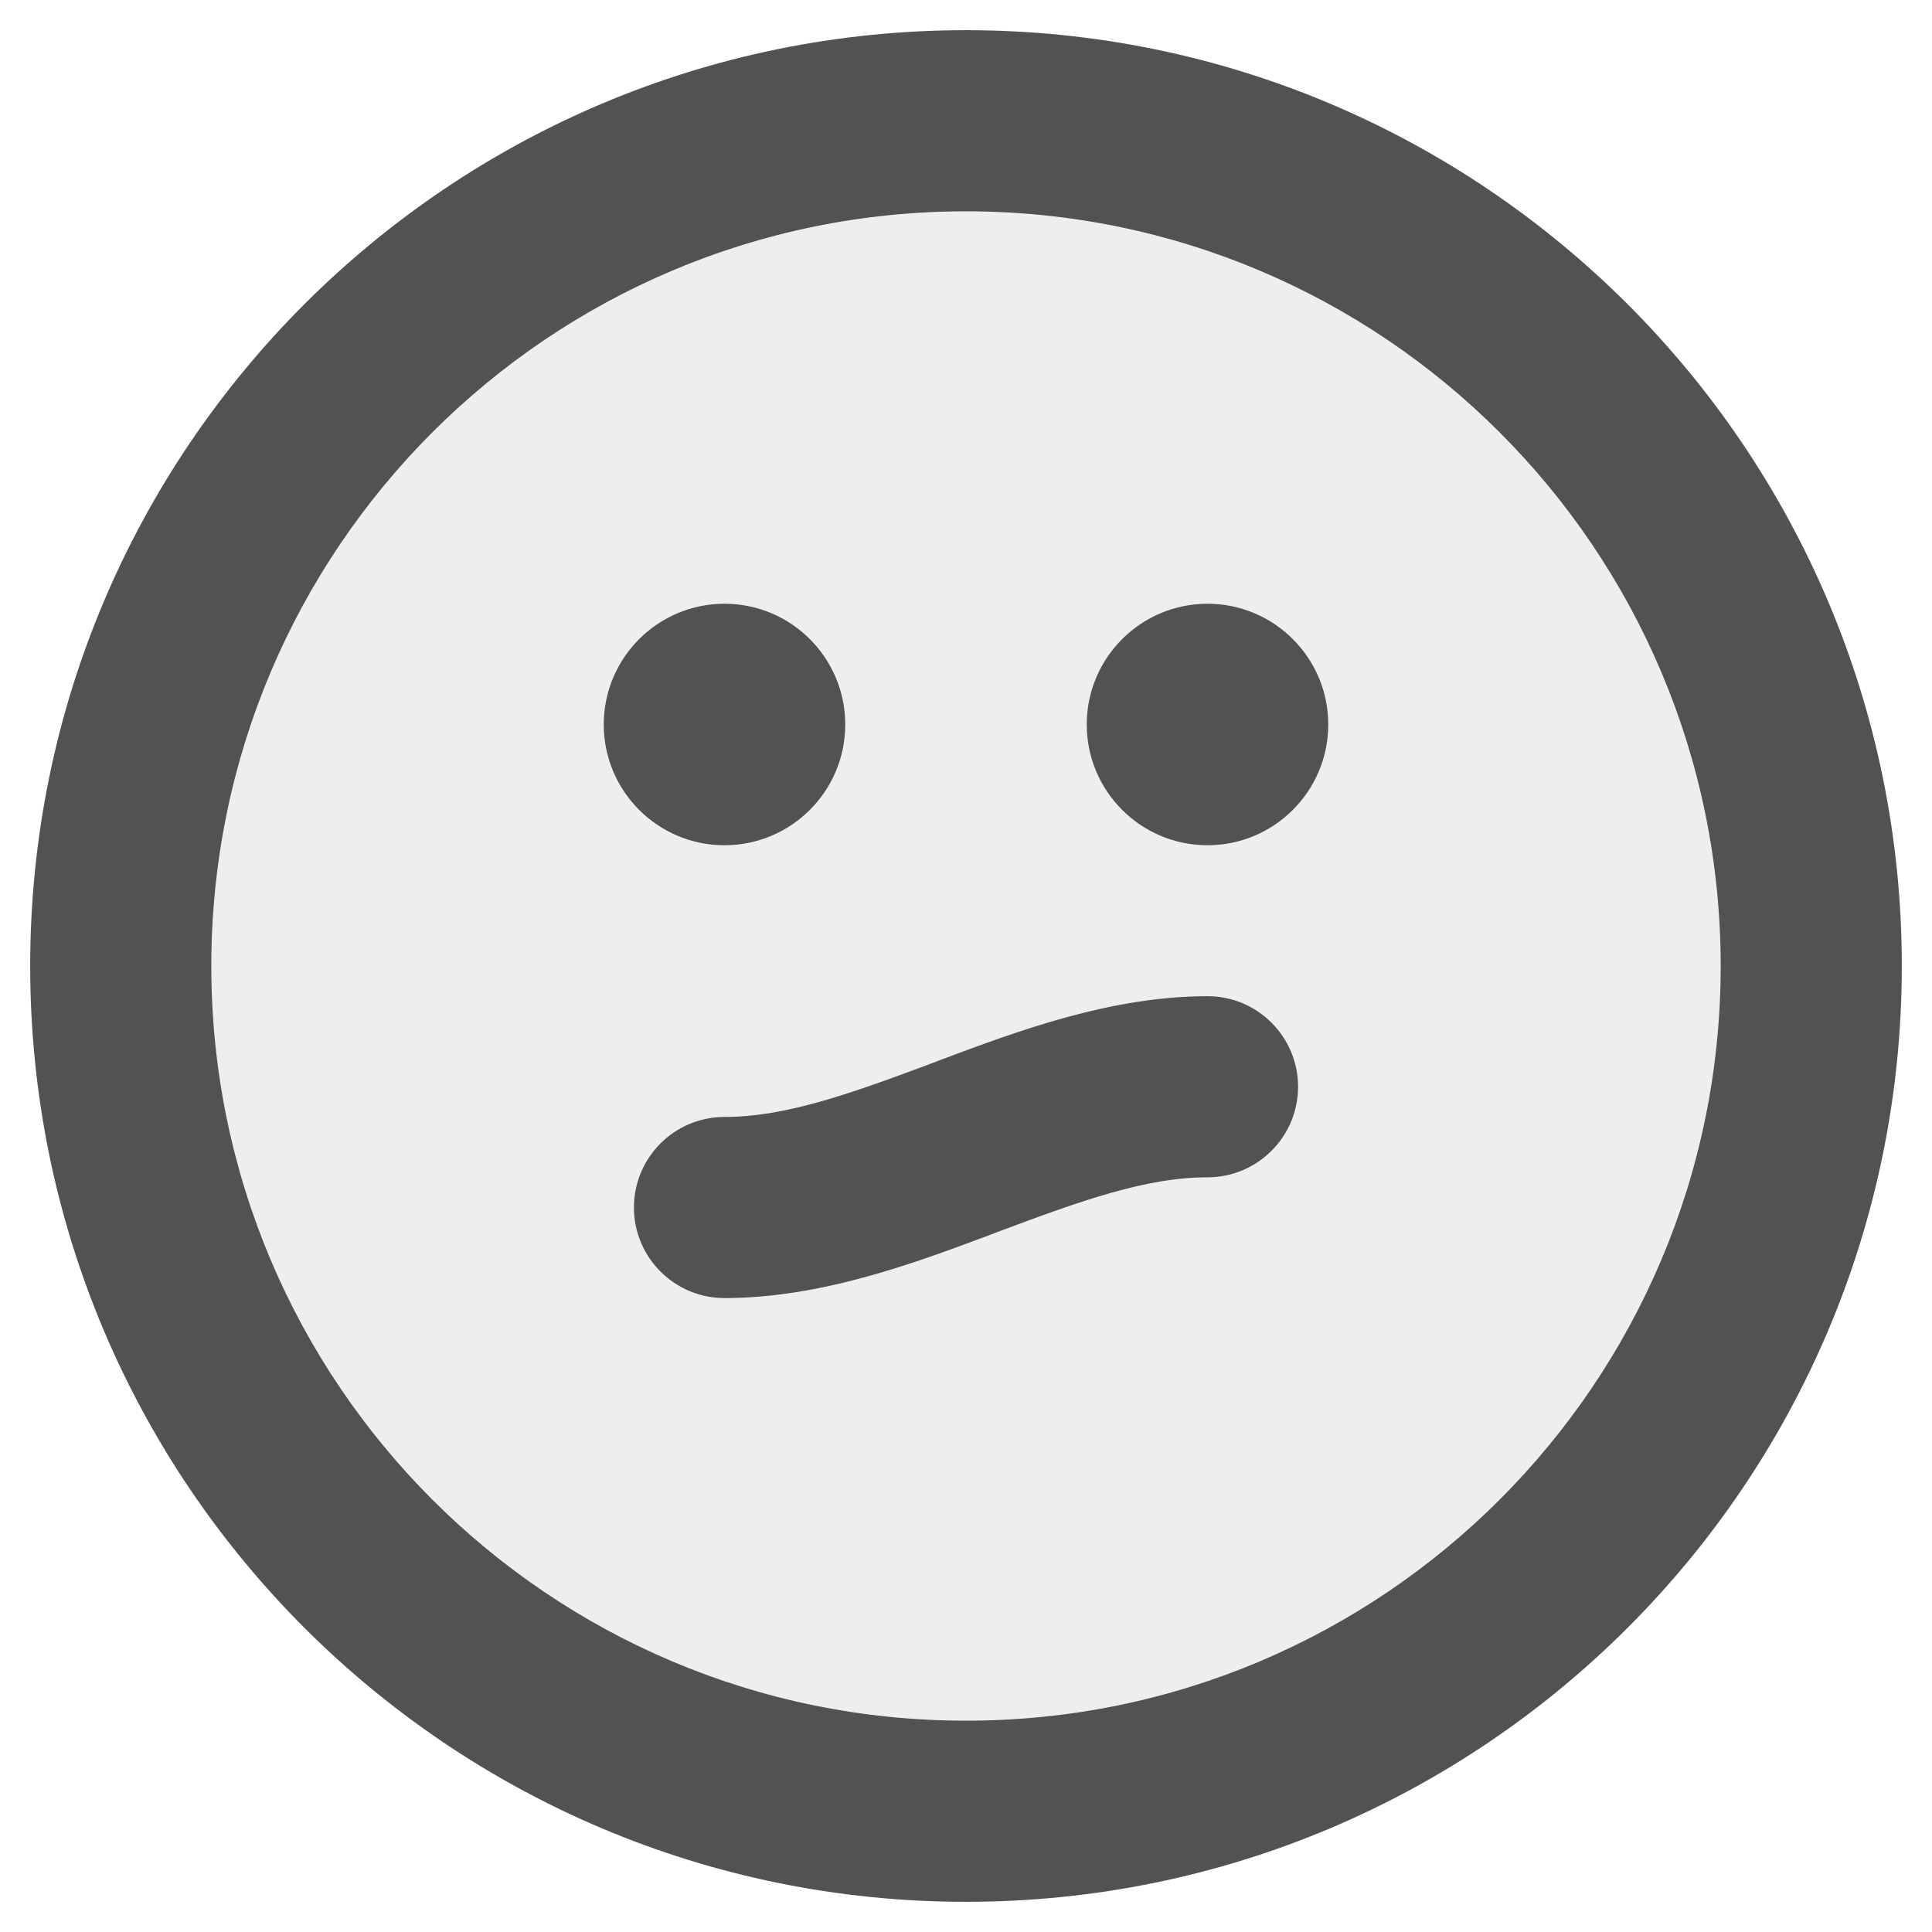 <svg width="16" height="16" viewBox="0 0 16 16" fill="none" xmlns="http://www.w3.org/2000/svg">
<g clip-path="url(#clip0_35_9264)">
<circle opacity="0.1" cx="8" cy="8" r="7" fill="#525252"/>
<path fill-rule="evenodd" clip-rule="evenodd" d="M1.75 8C1.75 4.548 4.548 1.75 8 1.75C11.452 1.75 14.25 4.548 14.25 8C14.25 11.452 11.452 14.25 8 14.25C4.548 14.25 1.75 11.452 1.75 8ZM8 0.25C3.72 0.25 0.25 3.72 0.25 8C0.25 12.28 3.72 15.75 8 15.75C12.28 15.75 15.75 12.28 15.75 8C15.75 3.72 12.28 0.25 8 0.25ZM6 7C6.552 7 7 6.552 7 6C7 5.448 6.552 5 6 5C5.448 5 5 5.448 5 6C5 6.552 5.448 7 6 7ZM11 6C11 6.552 10.552 7 10 7C9.448 7 9 6.552 9 6C9 5.448 9.448 5 10 5C10.552 5 11 5.448 11 6ZM6 10.75C5.586 10.75 5.25 10.414 5.25 10C5.25 9.586 5.586 9.25 6 9.25C6.506 9.25 7.041 9.059 7.737 8.798L7.791 8.777C8.419 8.542 9.196 8.25 10 8.25C10.414 8.25 10.75 8.586 10.75 9C10.75 9.414 10.414 9.75 10 9.75C9.494 9.75 8.959 9.941 8.263 10.202L8.209 10.223C7.581 10.458 6.804 10.75 6 10.75Z" fill="#525252"/>
</g>
<defs>
<clipPath id="clip0_35_9264">
<rect width="16" height="16" fill="white"/>
</clipPath>
</defs>
</svg>
